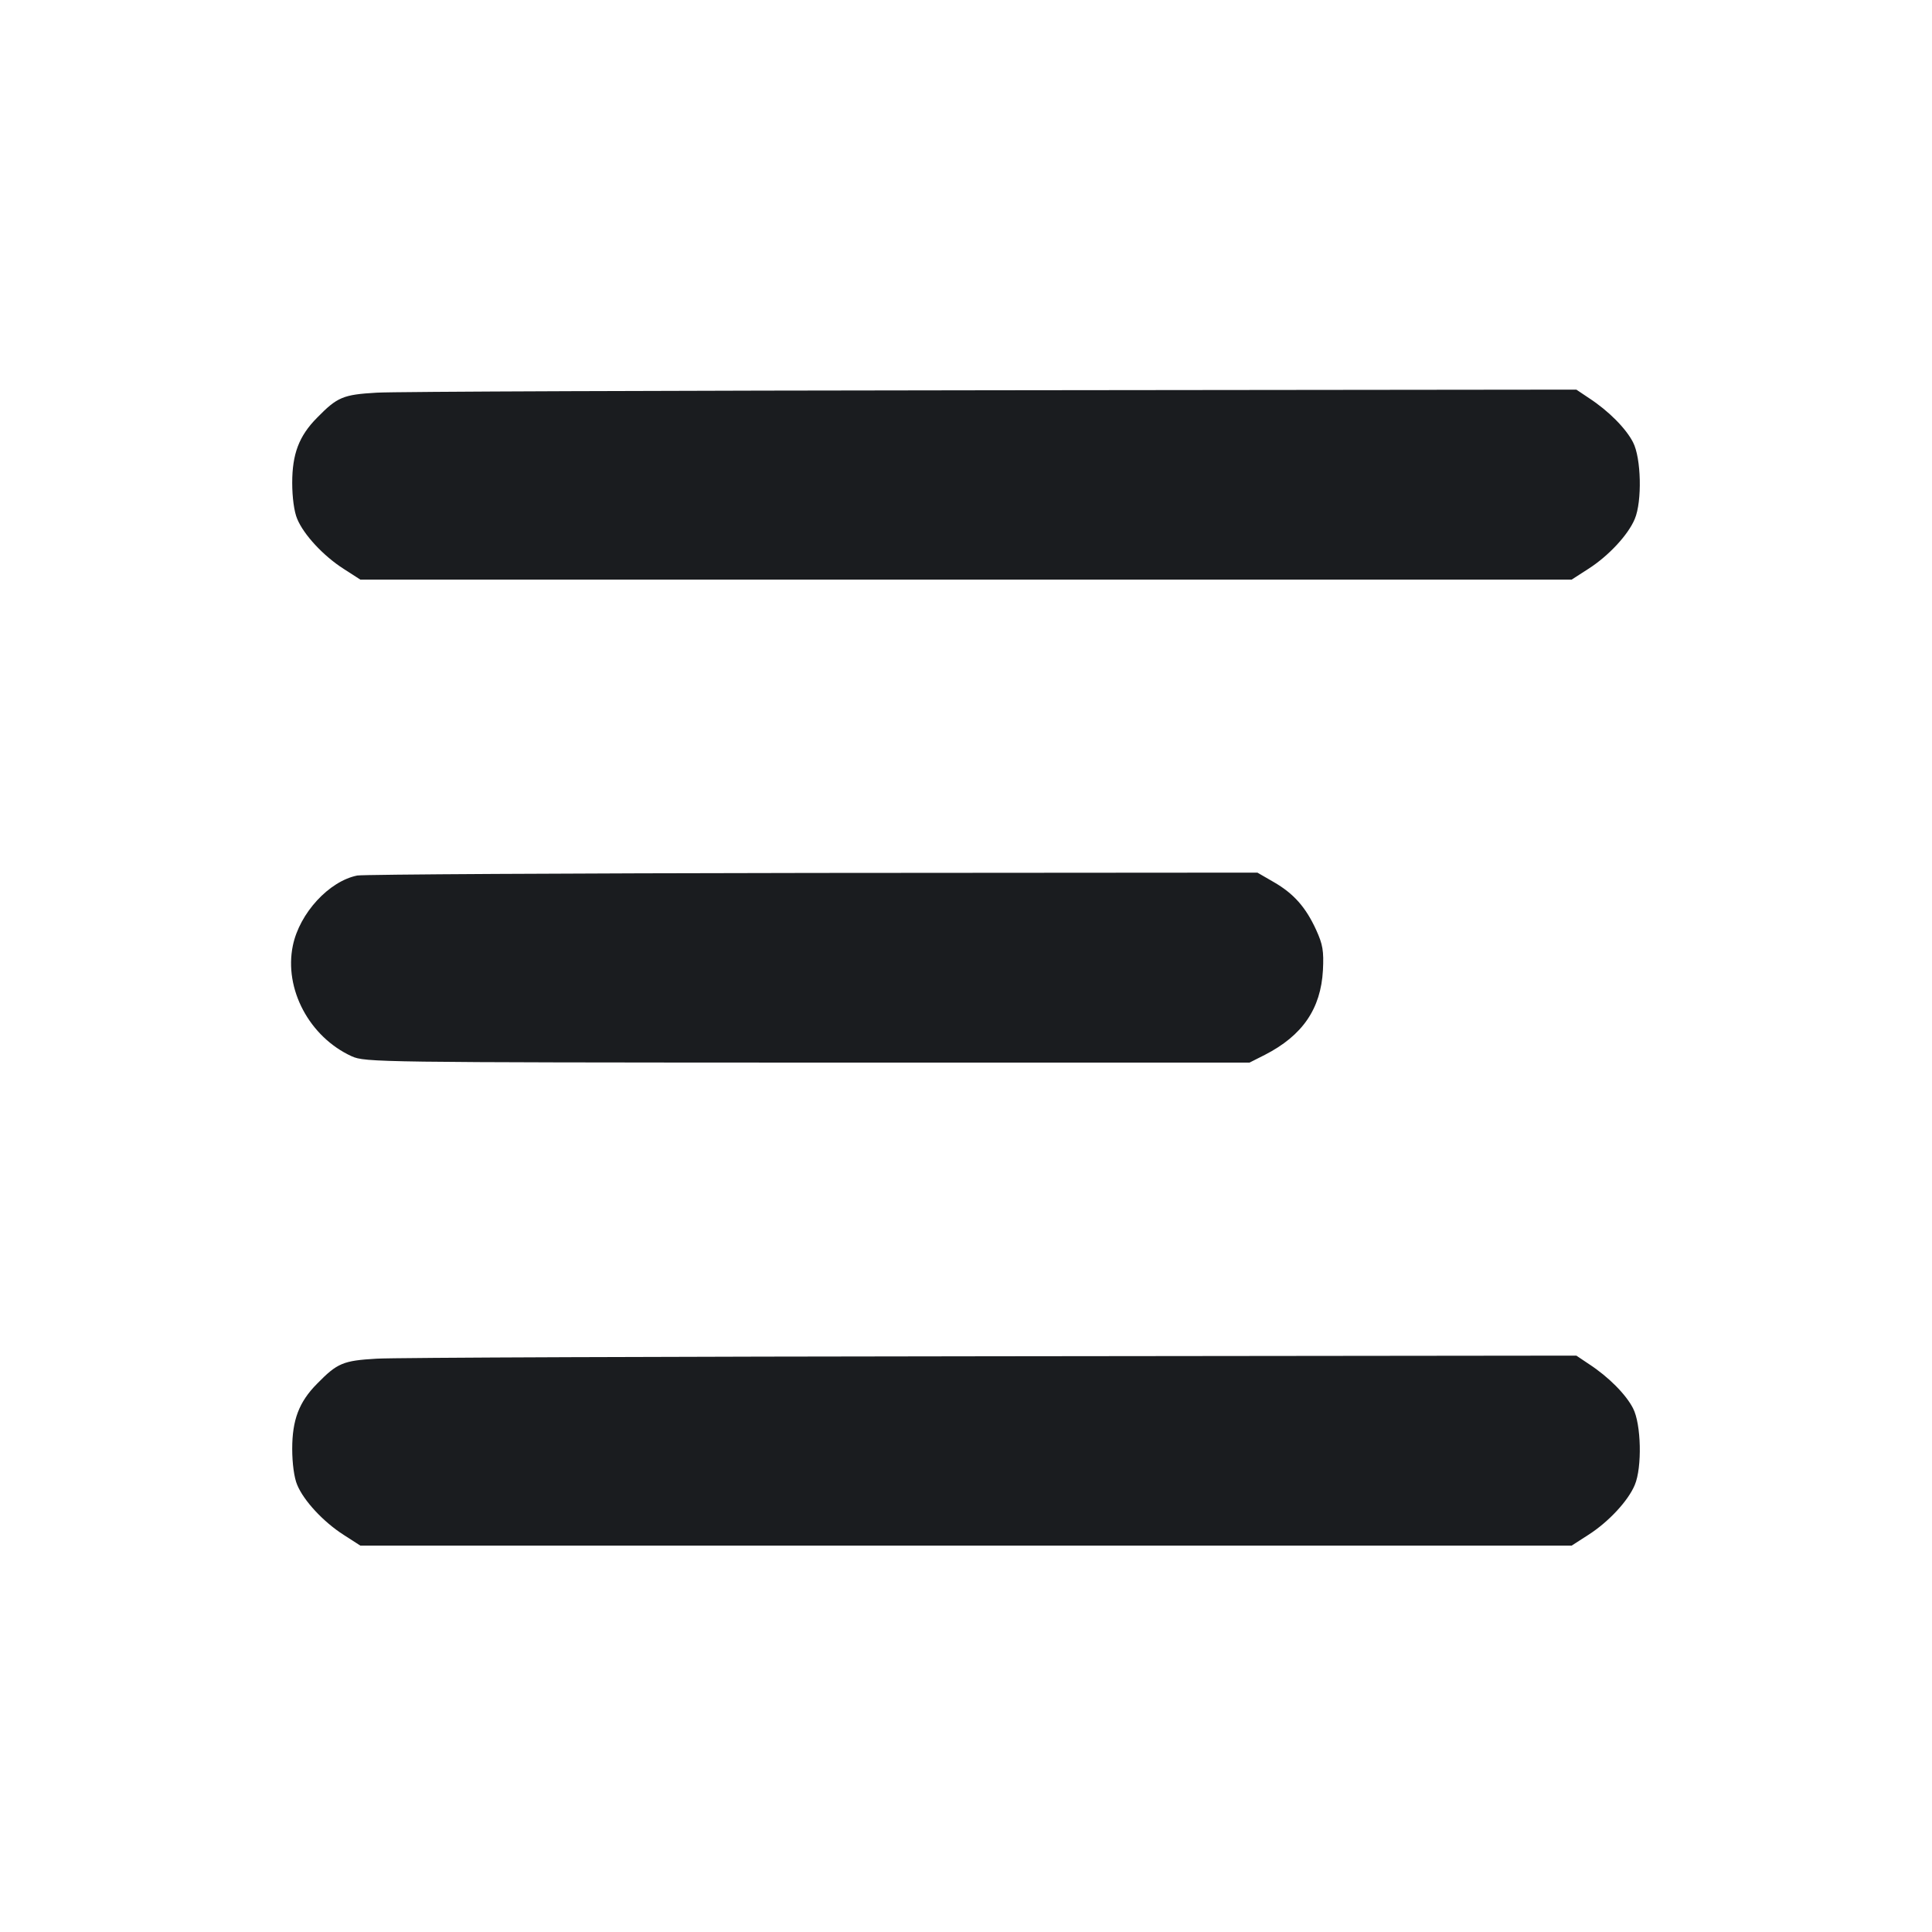 <svg width="12" height="12" viewBox="0 0 12 12" fill="none" xmlns="http://www.w3.org/2000/svg"><path d="M2.339 2.439 C 2.131 2.451,2.095 2.466,1.969 2.595 C 1.857 2.708,1.815 2.820,1.815 2.999 C 1.815 3.089,1.827 3.179,1.846 3.223 C 1.887 3.322,2.009 3.453,2.134 3.533 L 2.238 3.600 6.000 3.600 L 9.762 3.600 9.866 3.533 C 9.991 3.453,10.113 3.322,10.154 3.223 C 10.200 3.114,10.194 2.845,10.143 2.747 C 10.099 2.661,9.991 2.552,9.870 2.473 L 9.791 2.420 6.160 2.424 C 4.164 2.426,2.444 2.432,2.339 2.439 M2.219 5.438 C 2.044 5.473,1.861 5.671,1.819 5.873 C 1.763 6.143,1.922 6.441,2.185 6.561 C 2.268 6.598,2.351 6.599,5.016 6.600 L 7.761 6.600 7.856 6.552 C 8.090 6.432,8.204 6.266,8.217 6.026 C 8.223 5.906,8.216 5.866,8.175 5.776 C 8.110 5.634,8.035 5.550,7.912 5.479 L 7.810 5.420 5.050 5.422 C 3.532 5.424,2.258 5.431,2.219 5.438 M2.339 8.439 C 2.131 8.451,2.095 8.466,1.969 8.595 C 1.857 8.708,1.815 8.820,1.815 8.999 C 1.815 9.089,1.827 9.179,1.846 9.223 C 1.887 9.322,2.009 9.453,2.134 9.533 L 2.238 9.600 6.000 9.600 L 9.762 9.600 9.866 9.533 C 9.991 9.453,10.113 9.322,10.154 9.223 C 10.200 9.114,10.194 8.845,10.143 8.747 C 10.099 8.661,9.991 8.552,9.870 8.473 L 9.791 8.420 6.160 8.424 C 4.164 8.426,2.444 8.432,2.339 8.439 " fill="#1A1C1F" stroke="none" fill-rule="evenodd"></path></svg>